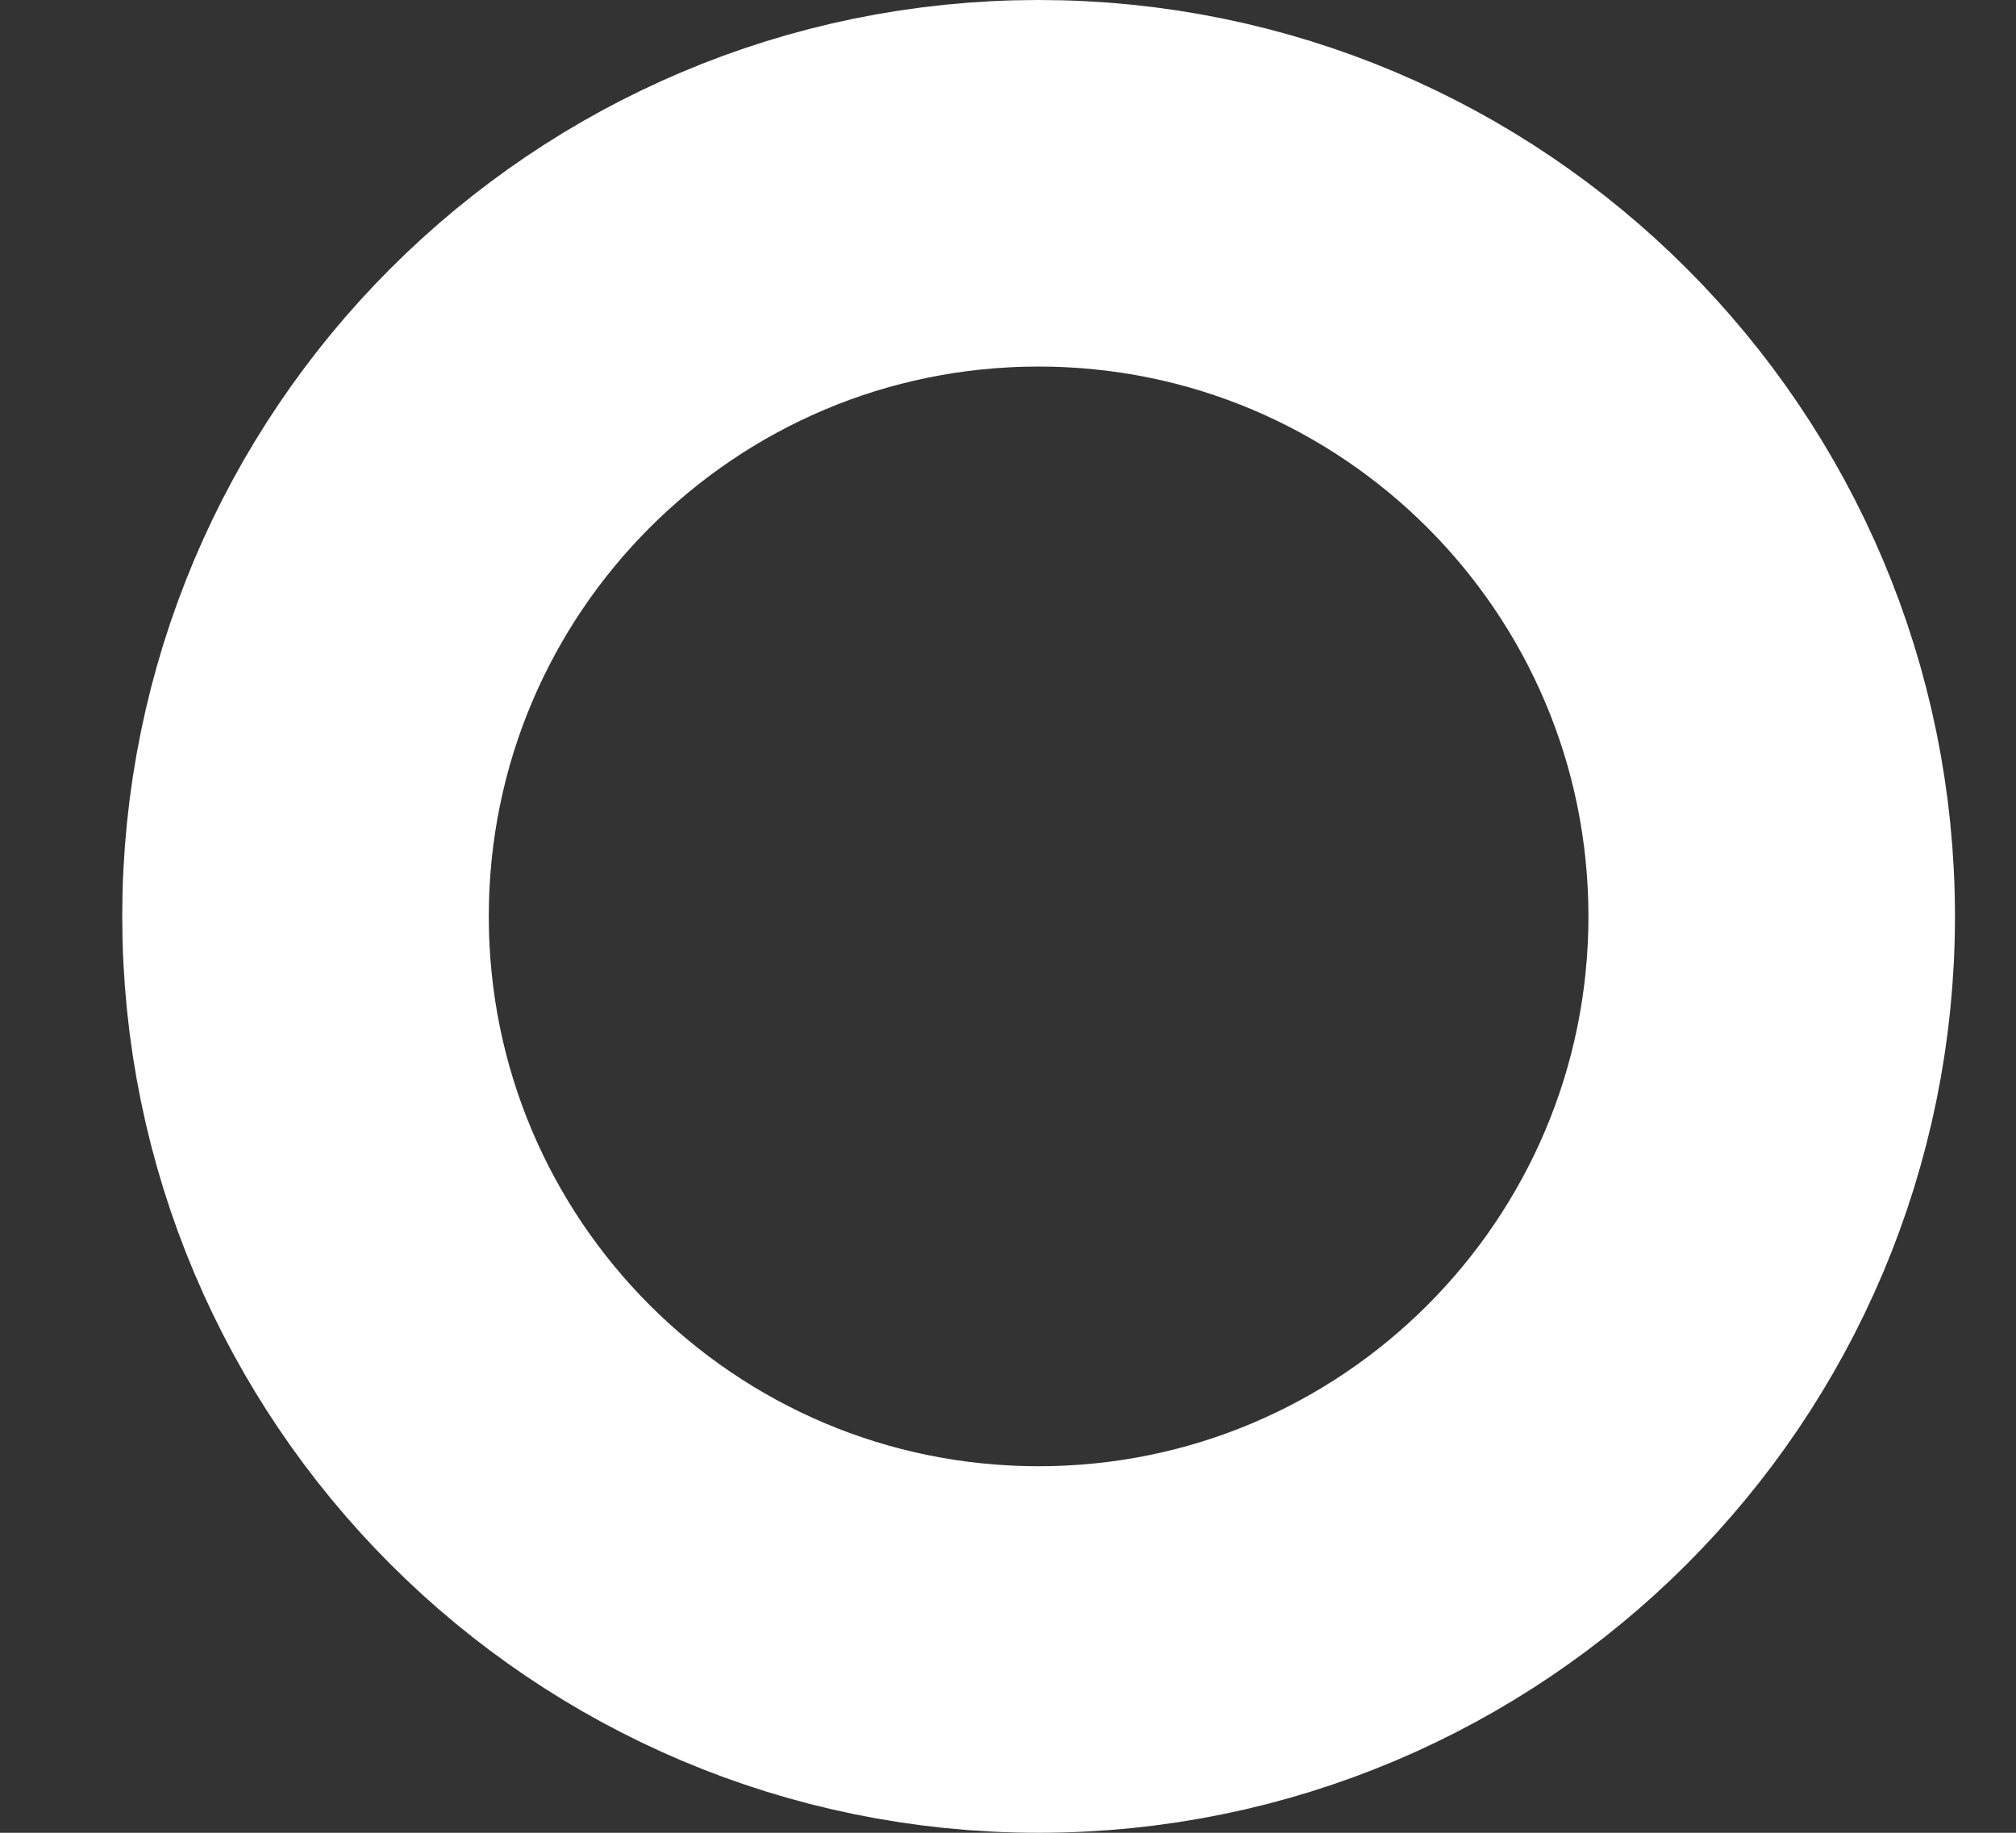 <svg width="11" height="10" viewBox="0 0 11 10" fill="none" xmlns="http://www.w3.org/2000/svg">
<rect x="0" y="0" width="11" height="10" fill="#333333" stroke="none"/>
<path d="M5.667 9C7.876 9 9.667 7.209 9.667 5C9.667 2.791 7.876 1 5.667 1C3.457 1 1.667 2.791 1.667 5C1.667 7.209 3.457 9 5.667 9Z" stroke="white" stroke-width="2" stroke-linecap="round" stroke-linejoin="round"/>
</svg>
